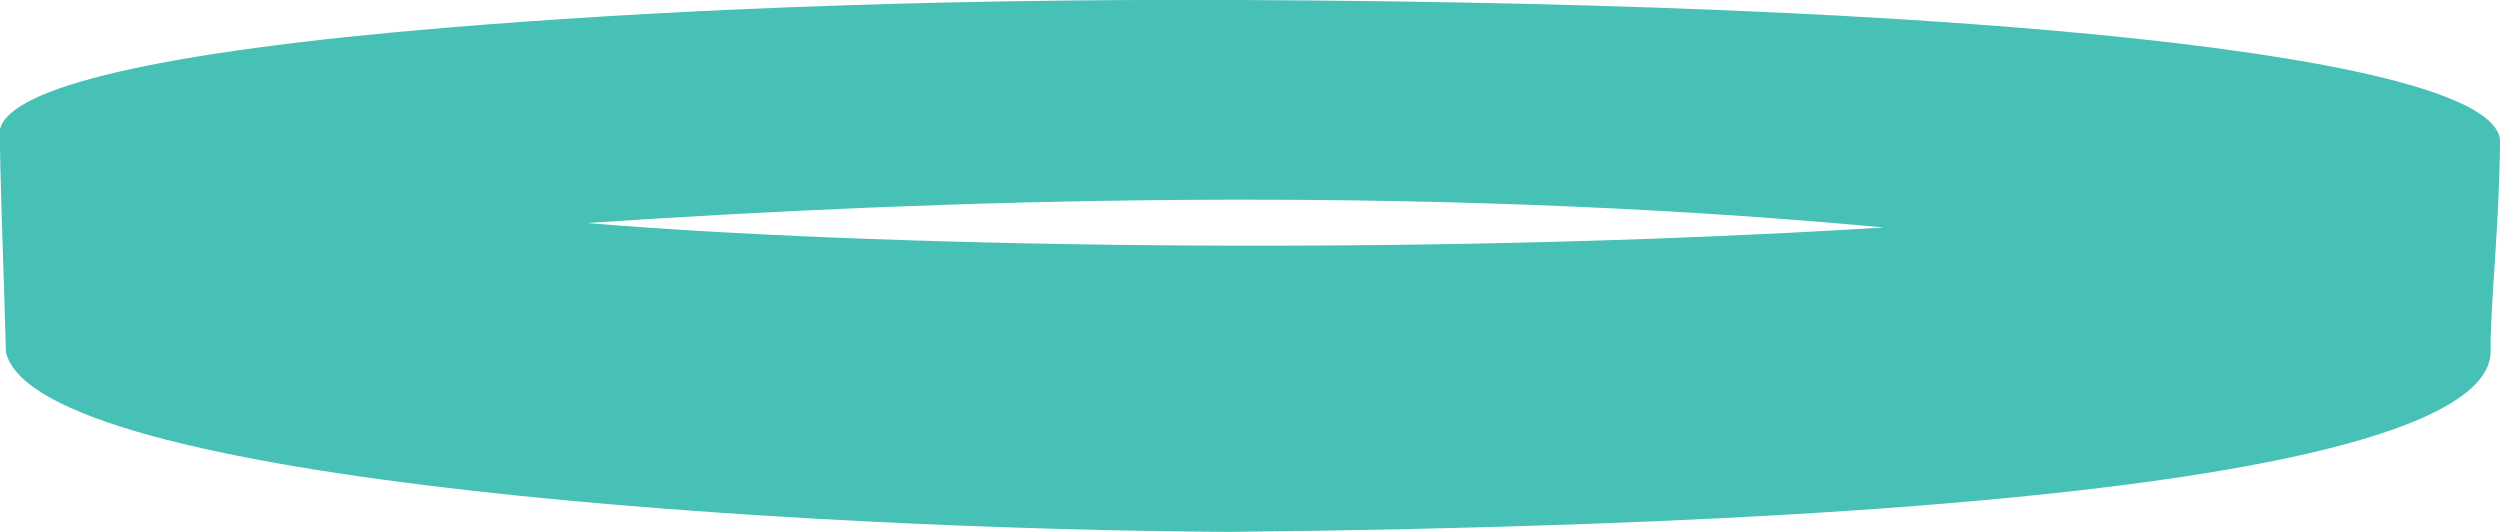 <?xml version="1.0" encoding="utf-8"?>
<!-- Generator: Adobe Illustrator 18.0.0, SVG Export Plug-In . SVG Version: 6.00 Build 0)  -->
<!DOCTYPE svg PUBLIC "-//W3C//DTD SVG 1.1//EN" "http://www.w3.org/Graphics/SVG/1.1/DTD/svg11.dtd">
<svg version="1.1" id="Layer_1" xmlns="http://www.w3.org/2000/svg" xmlns:xlink="http://www.w3.org/1999/xlink" x="0px" y="0px"
	 viewBox="0 0 506.7 107.8" enable-background="new 0 0 506.7 107.8" xml:space="preserve">
<path fill-rule="evenodd" clip-rule="evenodd" fill="#47C0B6" d="M506.7,28.7C506.8,13,416.4,0.7,251,0c-67-0.3-120.4,2.3-160.4,5.6
	C31.9,10.5,2,17.7,0,26.2c-0.1,8,0.7,26.3,1.2,45.2c6.4,26.8,163,35.9,247.9,36.4c206.5-2.1,256-20.8,255.7-36.7
	C504.7,62.1,506.6,45.2,506.7,28.7z M119,45.2c69.9-4.7,165.9-8.1,262.8,0.9C282.1,52.3,173.6,49.8,119,45.2z"/>
</svg>

